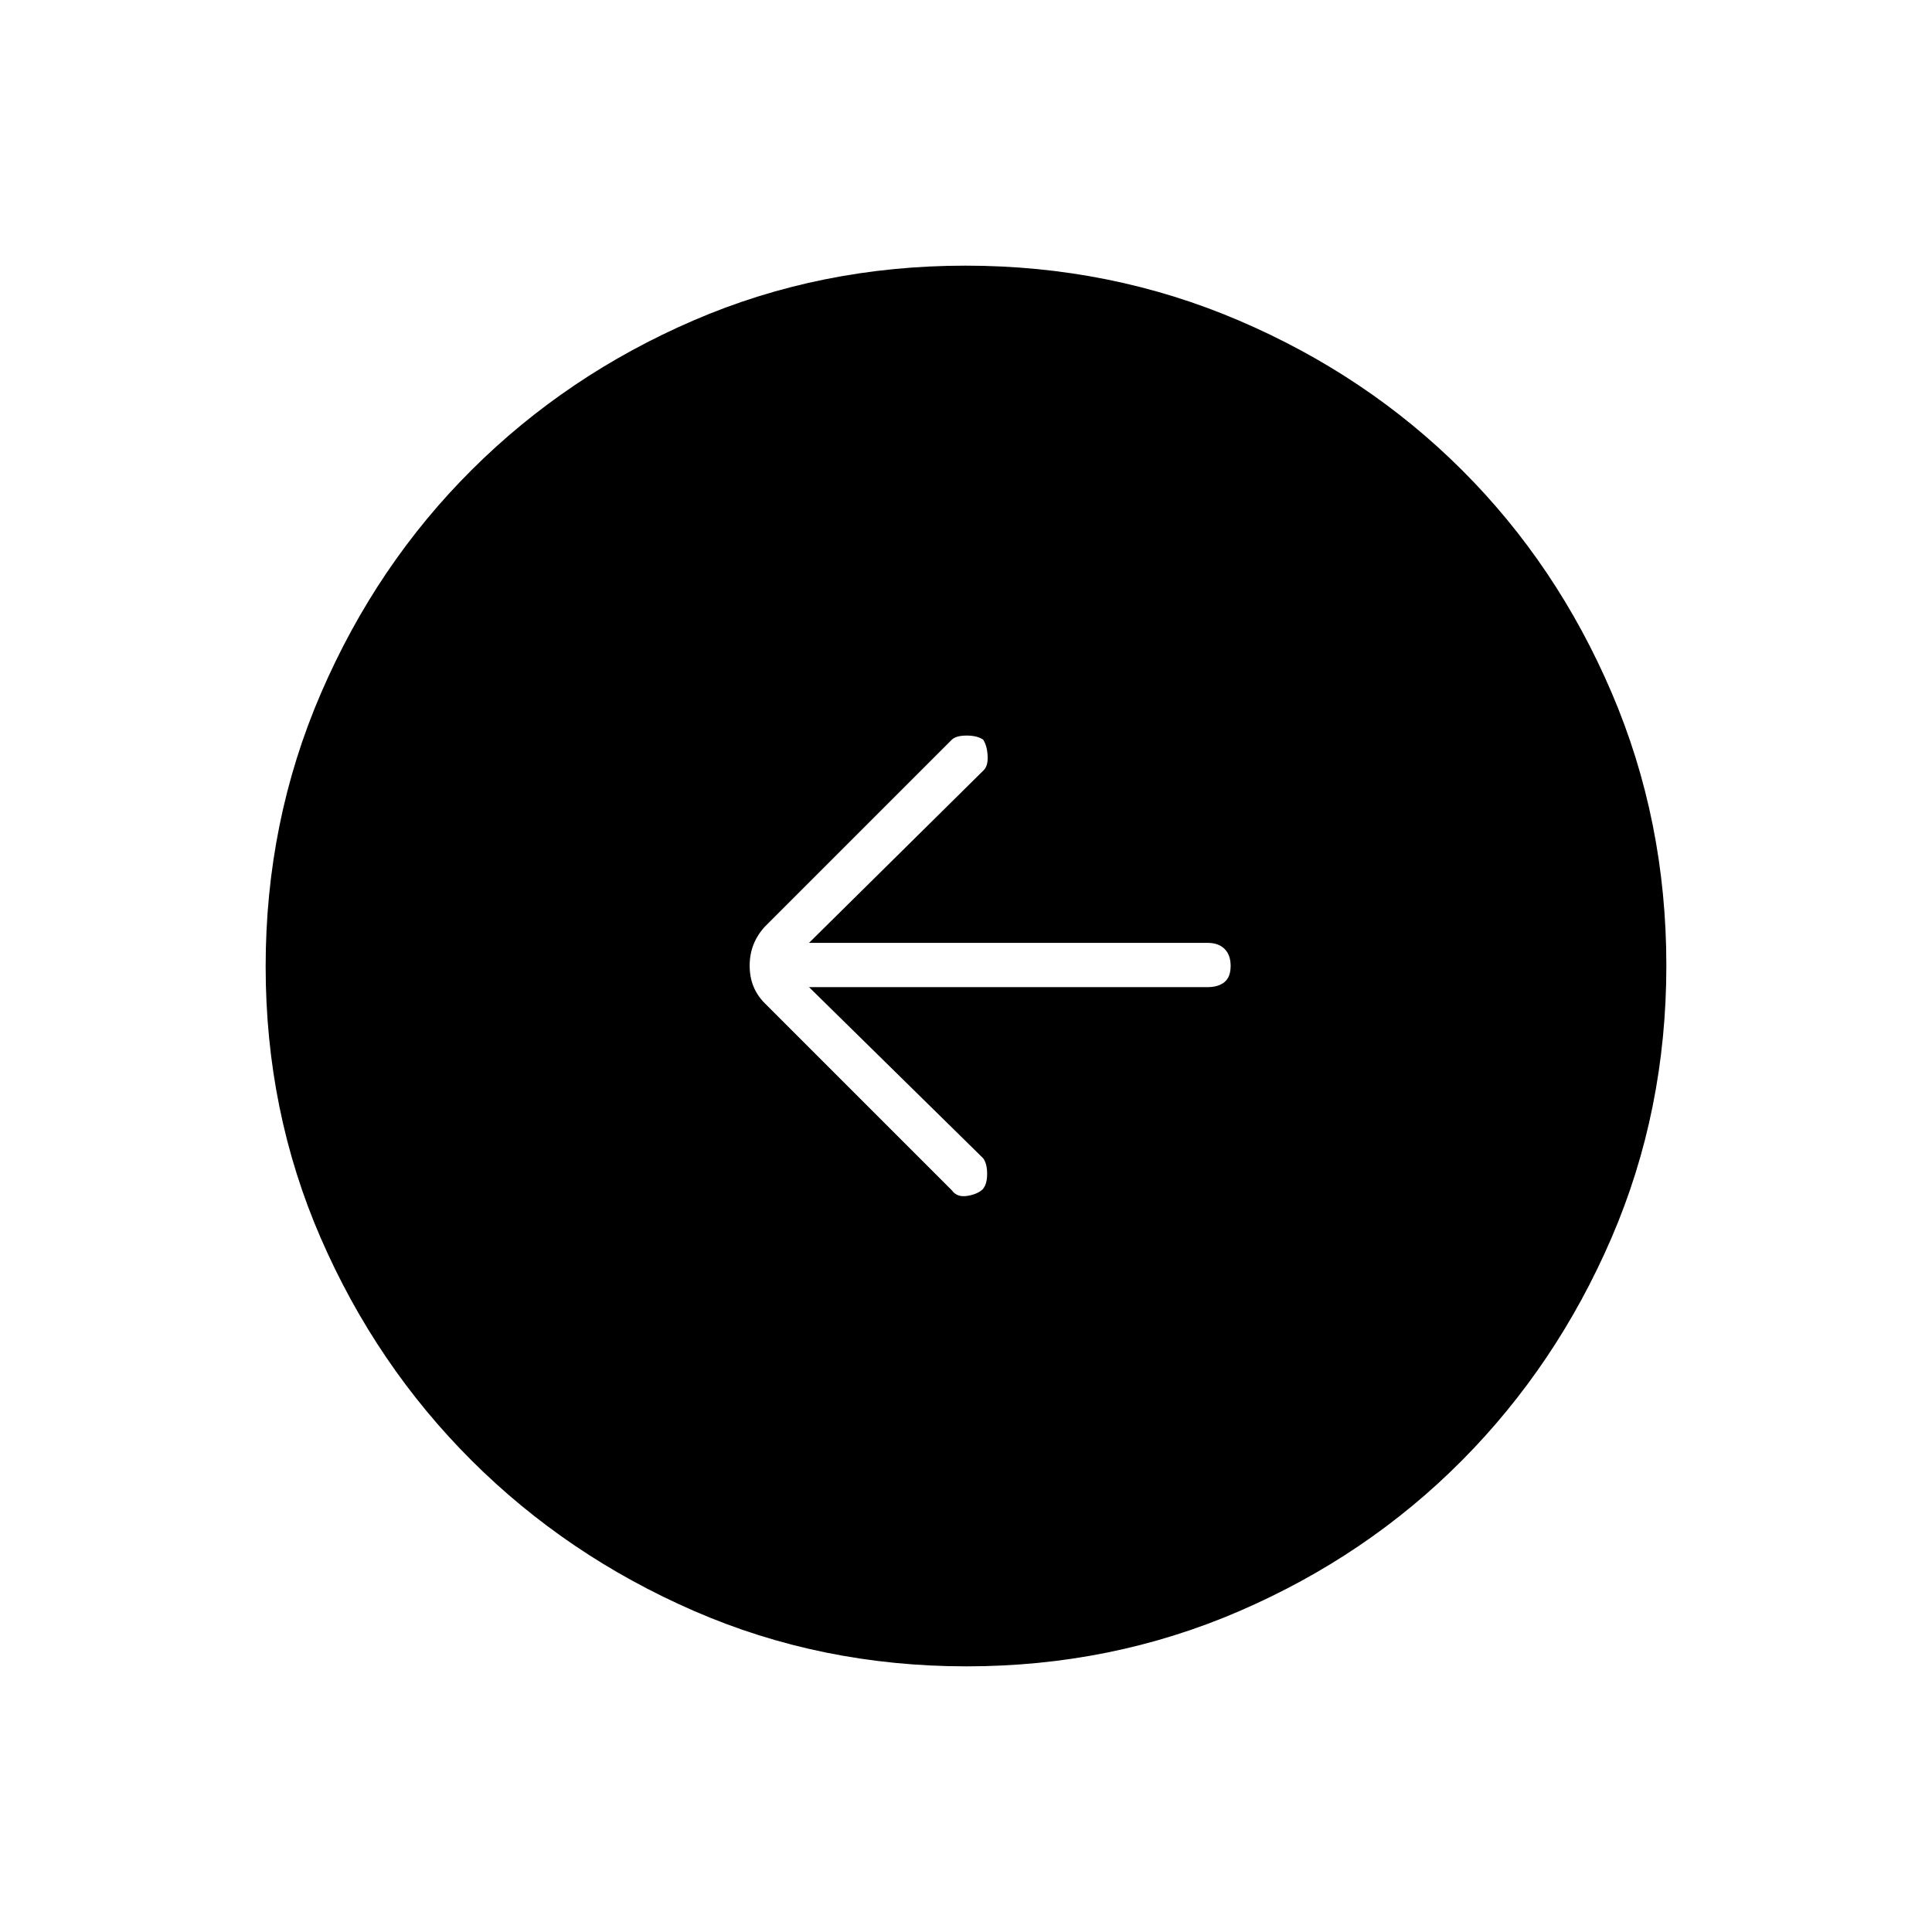 <svg xmlns="http://www.w3.org/2000/svg" height="48" viewBox="0 -960 960 960" width="48"><path d="M402-469.5h198q5.45 0 8.47-2.54 3.03-2.53 3.03-8 0-5.46-3.03-8.46-3.02-3-8.47-3H402l86.5-85.5q2.5-2.17 2.25-7.33-.25-5.17-2.25-8.17-3-2-8.17-2-5.16 0-7.33 2l-93 93q-7.5 8.23-7.5 19.36 0 11.14 7.5 18.64l93 93q2.5 3.5 7.5 2.75t7.75-3.25q2.25-2.5 2.25-7.67 0-5.16-2-7.83l-86.5-85ZM480.24-132q-72.15 0-135.37-27.52-63.22-27.53-110.62-74.85-47.4-47.33-74.82-110.33Q132-407.7 132-479.76q0-72.15 27.52-135.87 27.53-63.72 74.85-110.87 47.33-47.15 110.33-74.32Q407.7-828 479.76-828q72.15 0 135.87 27.27 63.72 27.28 110.87 74.35 47.15 47.08 74.32 110.58Q828-552.3 828-480.24q0 72.15-27.27 135.37-27.28 63.22-74.35 110.62-47.08 47.4-110.58 74.82Q552.3-132 480.24-132Z"/></svg>